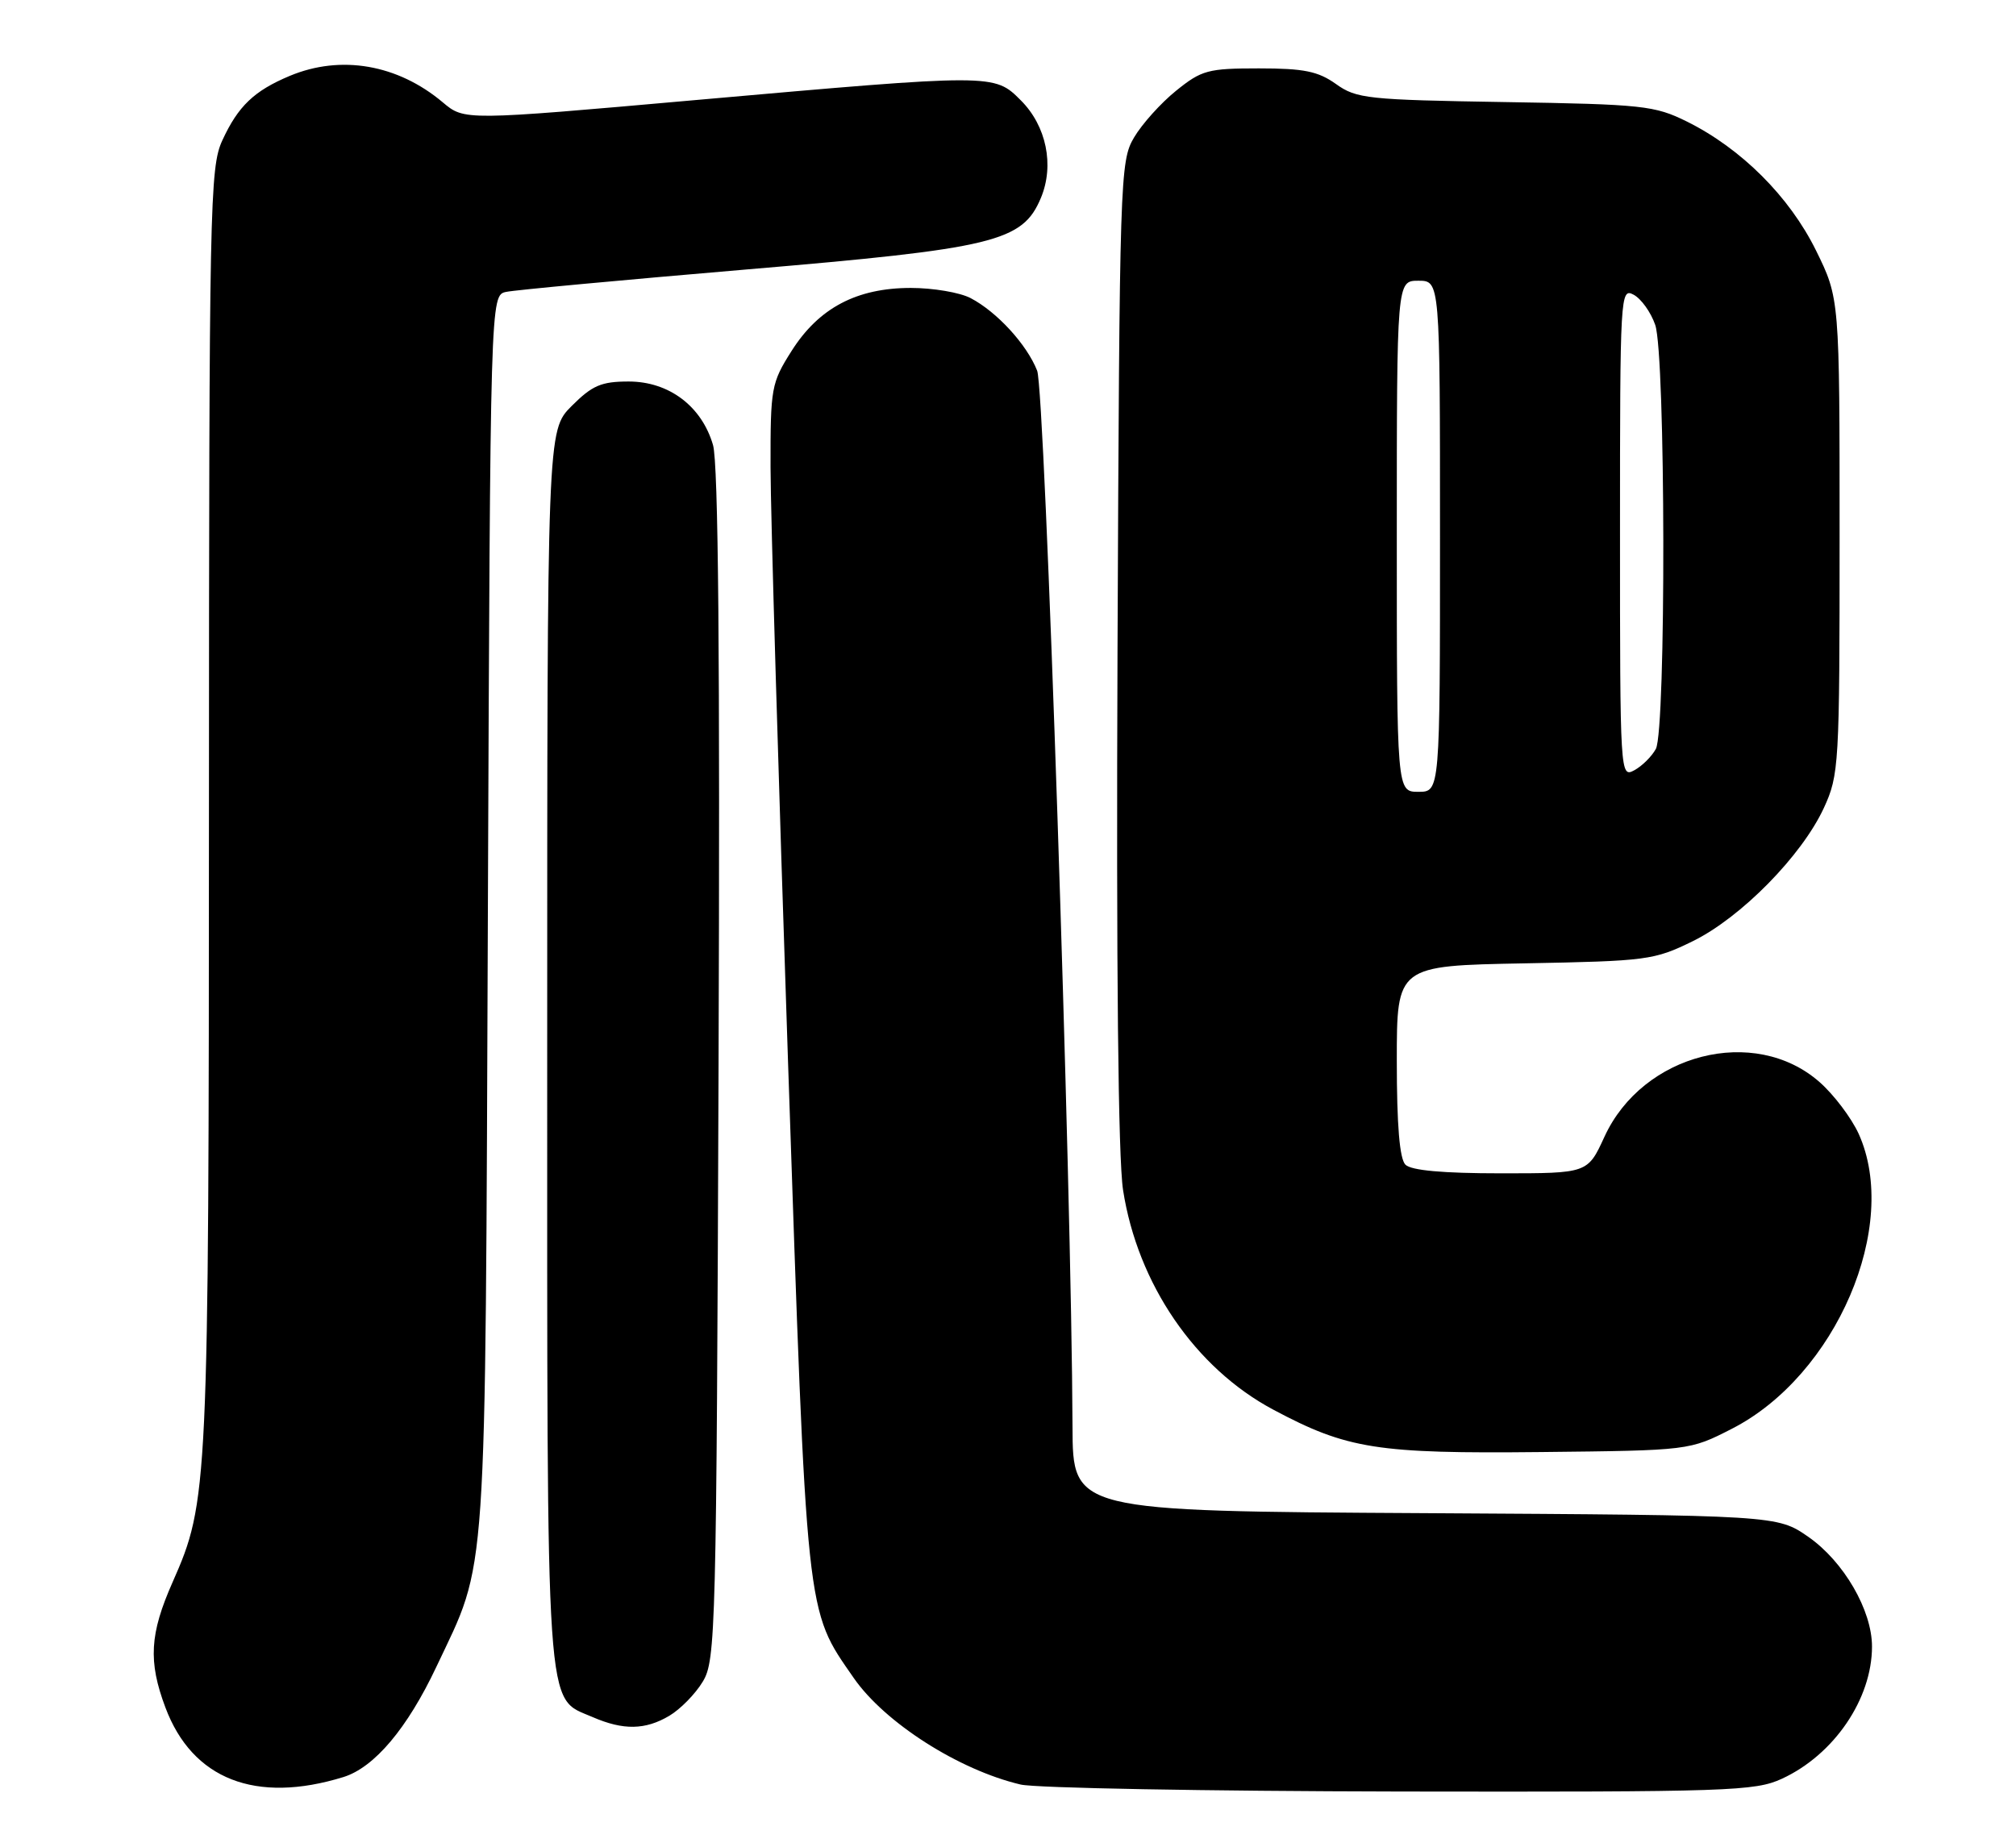 <?xml version="1.0" encoding="UTF-8" standalone="no"?>
<!DOCTYPE svg PUBLIC "-//W3C//DTD SVG 1.1//EN" "http://www.w3.org/Graphics/SVG/1.1/DTD/svg11.dtd" >
<svg xmlns="http://www.w3.org/2000/svg" xmlns:xlink="http://www.w3.org/1999/xlink" version="1.1" viewBox="0 0 280 256">
 <g >
 <path fill="currentColor"
d=" M 47.70 246.87 C 51.99 245.54 56.58 240.10 60.61 231.55 C 67.75 216.42 67.38 221.82 67.76 126.76 C 68.10 41.01 68.10 41.01 70.30 40.55 C 71.51 40.29 86.45 38.90 103.50 37.45 C 138.18 34.52 142.02 33.58 144.57 27.49 C 146.46 22.96 145.34 17.49 141.78 13.94 C 138.08 10.23 138.10 10.23 96.50 13.91 C 64.50 16.75 64.50 16.75 61.50 14.22 C 55.23 8.94 47.34 7.58 40.25 10.54 C 35.30 12.61 33.07 14.74 30.88 19.50 C 29.14 23.28 29.04 28.27 29.02 112.18 C 29.00 207.03 28.92 208.60 23.97 219.80 C 20.79 226.99 20.57 230.80 22.97 237.20 C 26.71 247.19 35.52 250.63 47.70 246.87 Z  M 247.50 247.10 C 254.73 243.76 260.00 236.02 260.00 228.74 C 260.00 223.69 256.07 216.93 251.17 213.51 C 246.83 210.50 246.83 210.50 197.92 210.21 C 149.00 209.93 149.00 209.93 148.96 198.21 C 148.84 164.96 145.14 54.26 144.05 51.50 C 142.62 47.86 138.46 43.32 134.80 41.41 C 133.31 40.63 129.58 40.00 126.51 40.00 C 118.99 40.00 113.73 42.78 109.95 48.74 C 107.12 53.21 107.00 53.85 107.02 64.95 C 107.03 71.30 108.13 108.47 109.45 147.55 C 112.09 225.41 111.88 223.45 118.57 233.10 C 122.87 239.31 133.17 245.89 141.75 247.91 C 143.81 248.40 167.55 248.83 194.50 248.88 C 240.18 248.95 243.77 248.83 247.50 247.10 Z  M 92.96 238.36 C 94.48 237.46 96.58 235.33 97.61 233.61 C 99.41 230.64 99.51 226.77 99.80 148.00 C 100.01 91.51 99.77 64.34 99.03 61.82 C 97.46 56.43 92.91 53.00 87.32 53.00 C 83.51 53.00 82.26 53.54 79.40 56.40 C 76.00 59.80 76.00 59.80 76.00 145.45 C 76.00 240.09 75.70 235.66 82.31 238.54 C 86.57 240.39 89.62 240.34 92.96 238.36 Z  M 240.55 198.48 C 255.01 191.08 263.94 170.27 258.14 157.49 C 257.13 155.29 254.69 152.05 252.70 150.31 C 243.68 142.39 228.15 146.35 222.84 157.92 C 220.51 163.00 220.51 163.00 208.46 163.00 C 200.41 163.00 196.00 162.60 195.20 161.80 C 194.39 160.99 194.00 156.33 194.00 147.38 C 194.00 134.16 194.00 134.16 211.75 133.83 C 228.76 133.51 229.73 133.39 235.11 130.75 C 241.81 127.46 250.24 118.88 253.31 112.25 C 255.42 107.66 255.50 106.36 255.50 74.48 C 255.50 41.46 255.50 41.46 252.22 34.79 C 248.53 27.31 241.84 20.63 234.28 16.88 C 229.81 14.67 228.18 14.49 209.05 14.18 C 189.94 13.87 188.39 13.71 185.55 11.67 C 183.06 9.90 181.10 9.50 174.84 9.50 C 167.77 9.50 166.89 9.74 163.34 12.61 C 161.23 14.31 158.60 17.24 157.50 19.11 C 155.56 22.40 155.49 24.57 155.21 90.50 C 155.03 134.68 155.30 160.89 155.98 165.32 C 158.00 178.36 166.00 190.06 176.86 195.84 C 187.11 201.31 191.27 201.96 214.08 201.72 C 234.65 201.50 234.65 201.50 240.55 198.48 Z  M 194.00 74.50 C 194.00 39.00 194.00 39.00 197.00 39.00 C 200.00 39.00 200.00 39.00 200.00 74.50 C 200.00 110.00 200.00 110.00 197.00 110.00 C 194.00 110.00 194.00 110.00 194.00 74.50 Z  M 225.00 74.00 C 225.00 40.87 225.05 39.96 226.89 40.94 C 227.94 41.50 229.29 43.38 229.89 45.13 C 231.34 49.27 231.41 101.36 229.98 104.04 C 229.41 105.09 228.06 106.43 226.98 107.01 C 225.03 108.06 225.00 107.63 225.00 74.00 Z "/>
</g>
</svg>